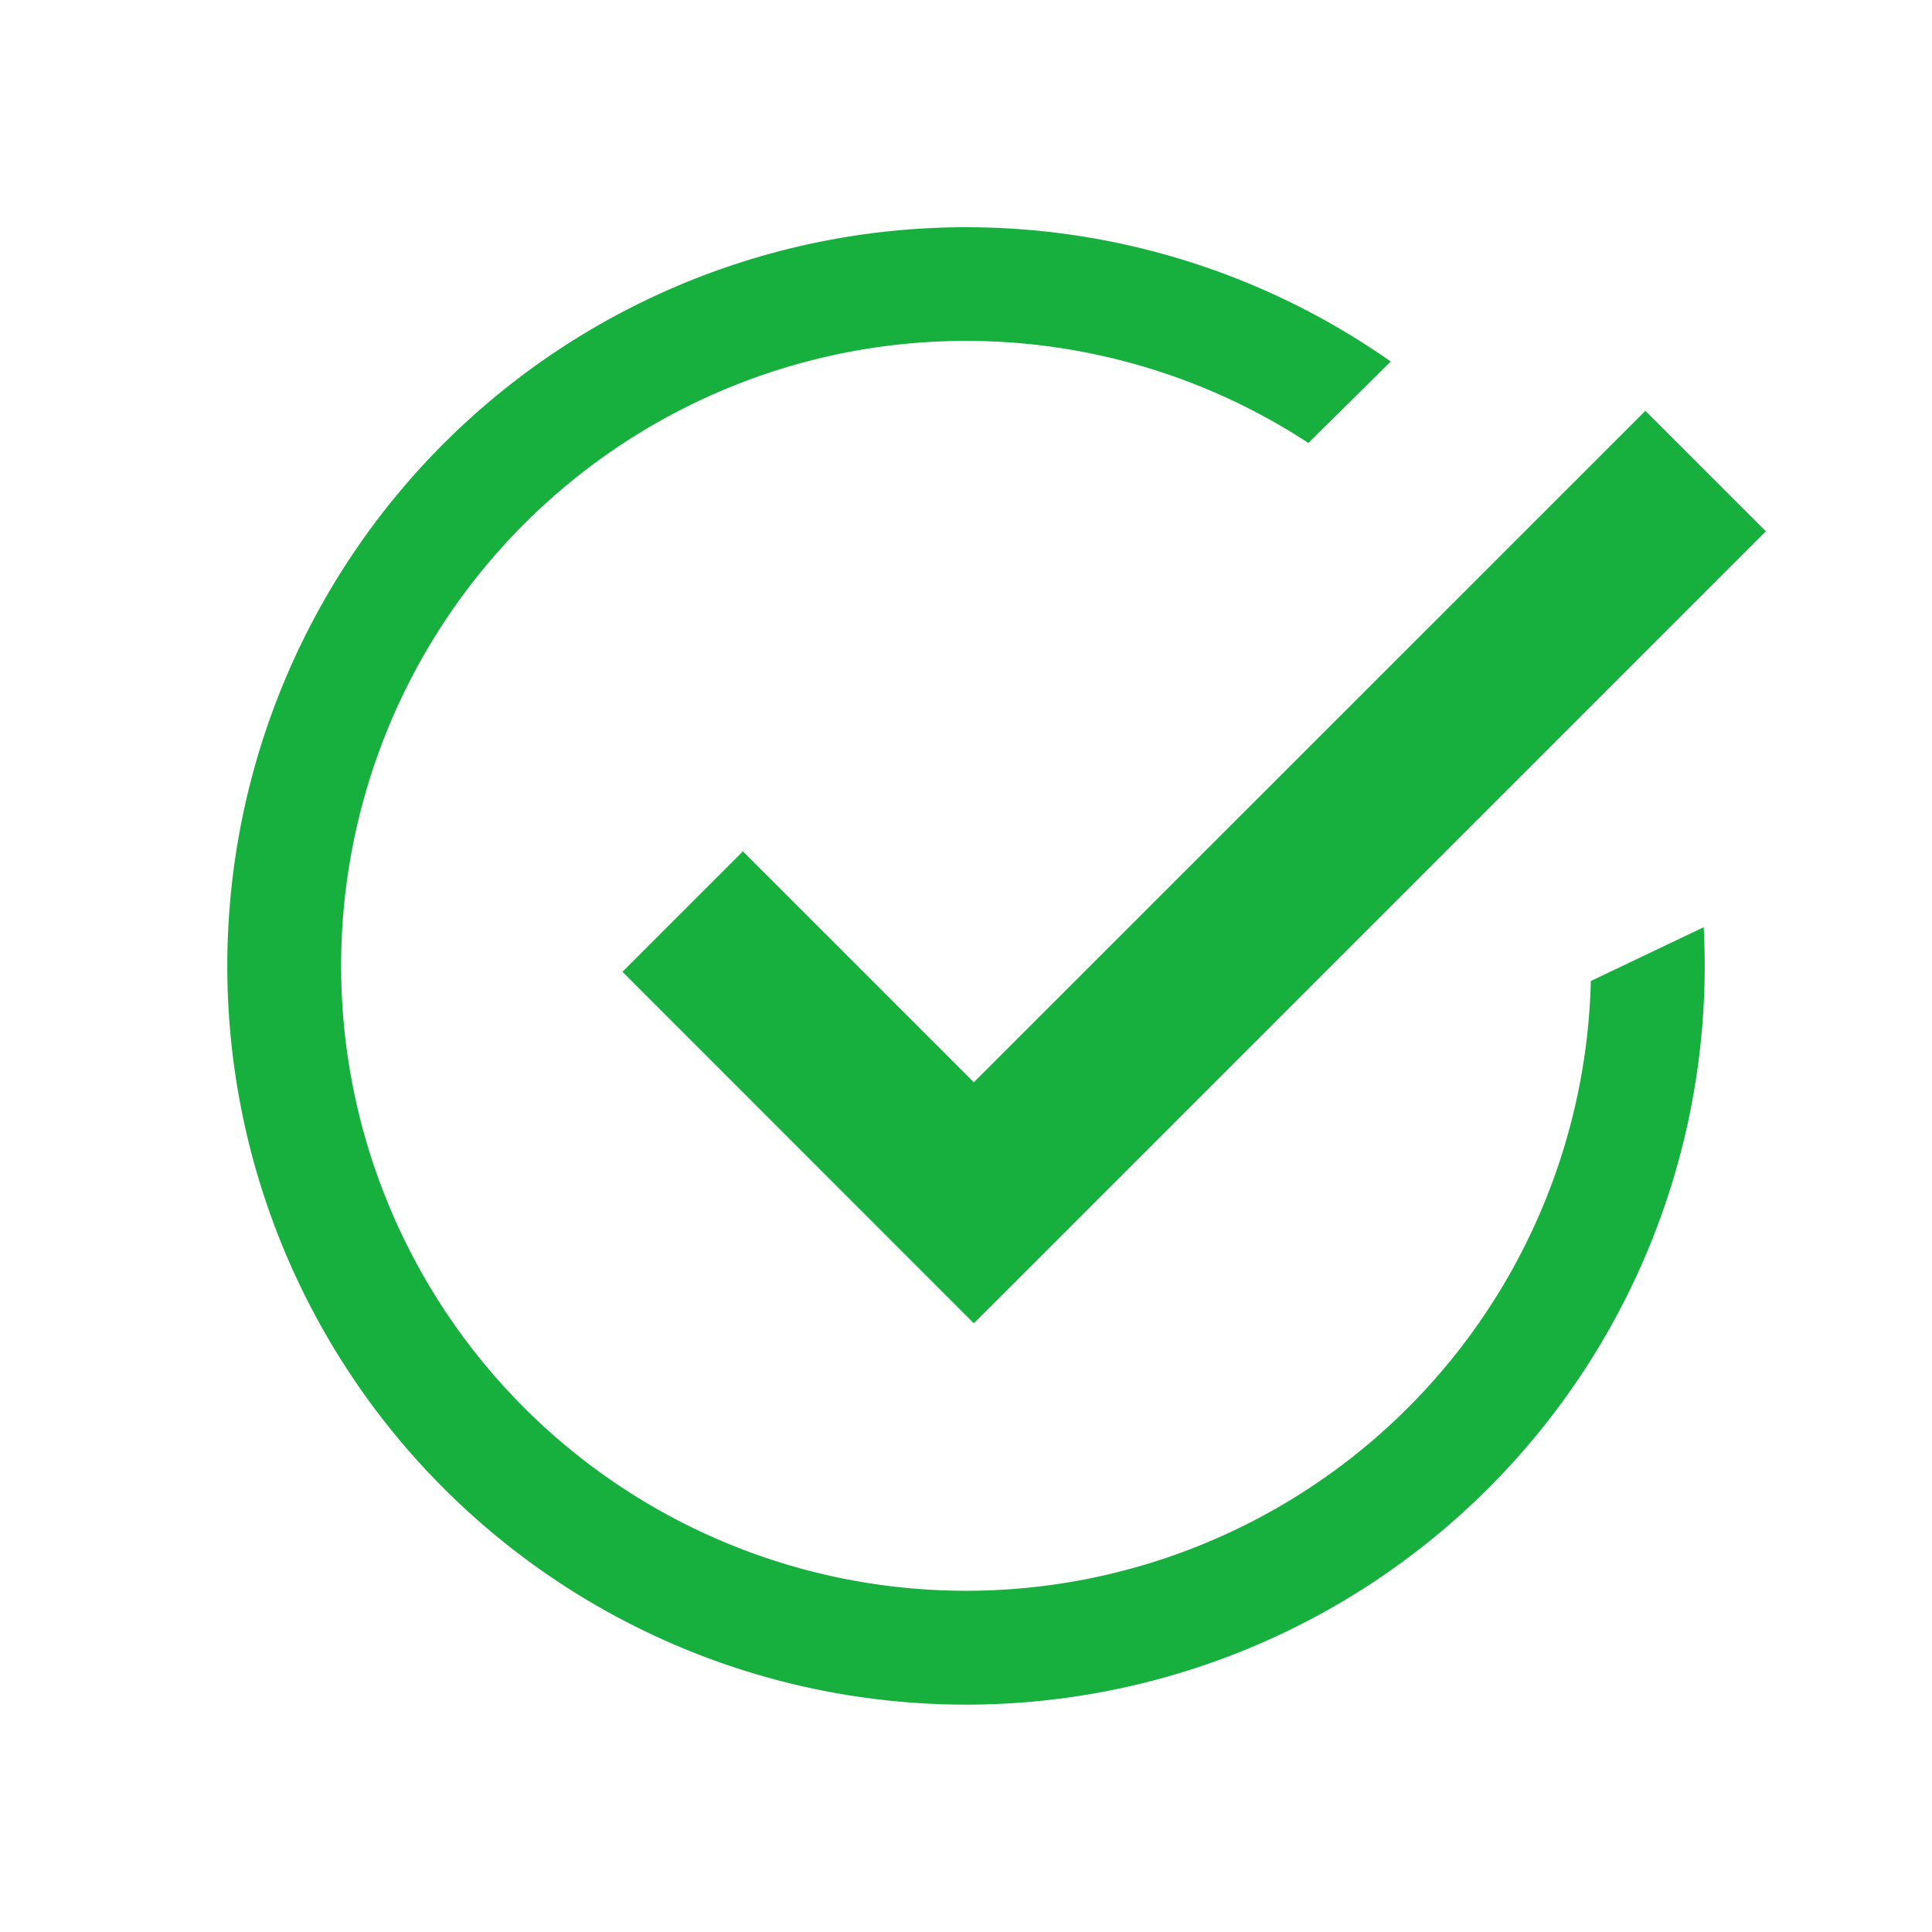 <svg xmlns="http://www.w3.org/2000/svg" width="17" height="17" viewBox="0 0 17 17"><path fill="#17B03F" d="M6.537 7.491l-1.06 1.06 2.562 2.563.53.53.531-.53 6.438-6.439-1.06-1.06-5.909 5.908-2.032-2.032zm7.461 1.141a5.499 5.499 0 1 1-2.485-4.734l.724-.717A6.5 6.5 0 1 0 15 8.5q0-.172-.009-.341z"/></svg>